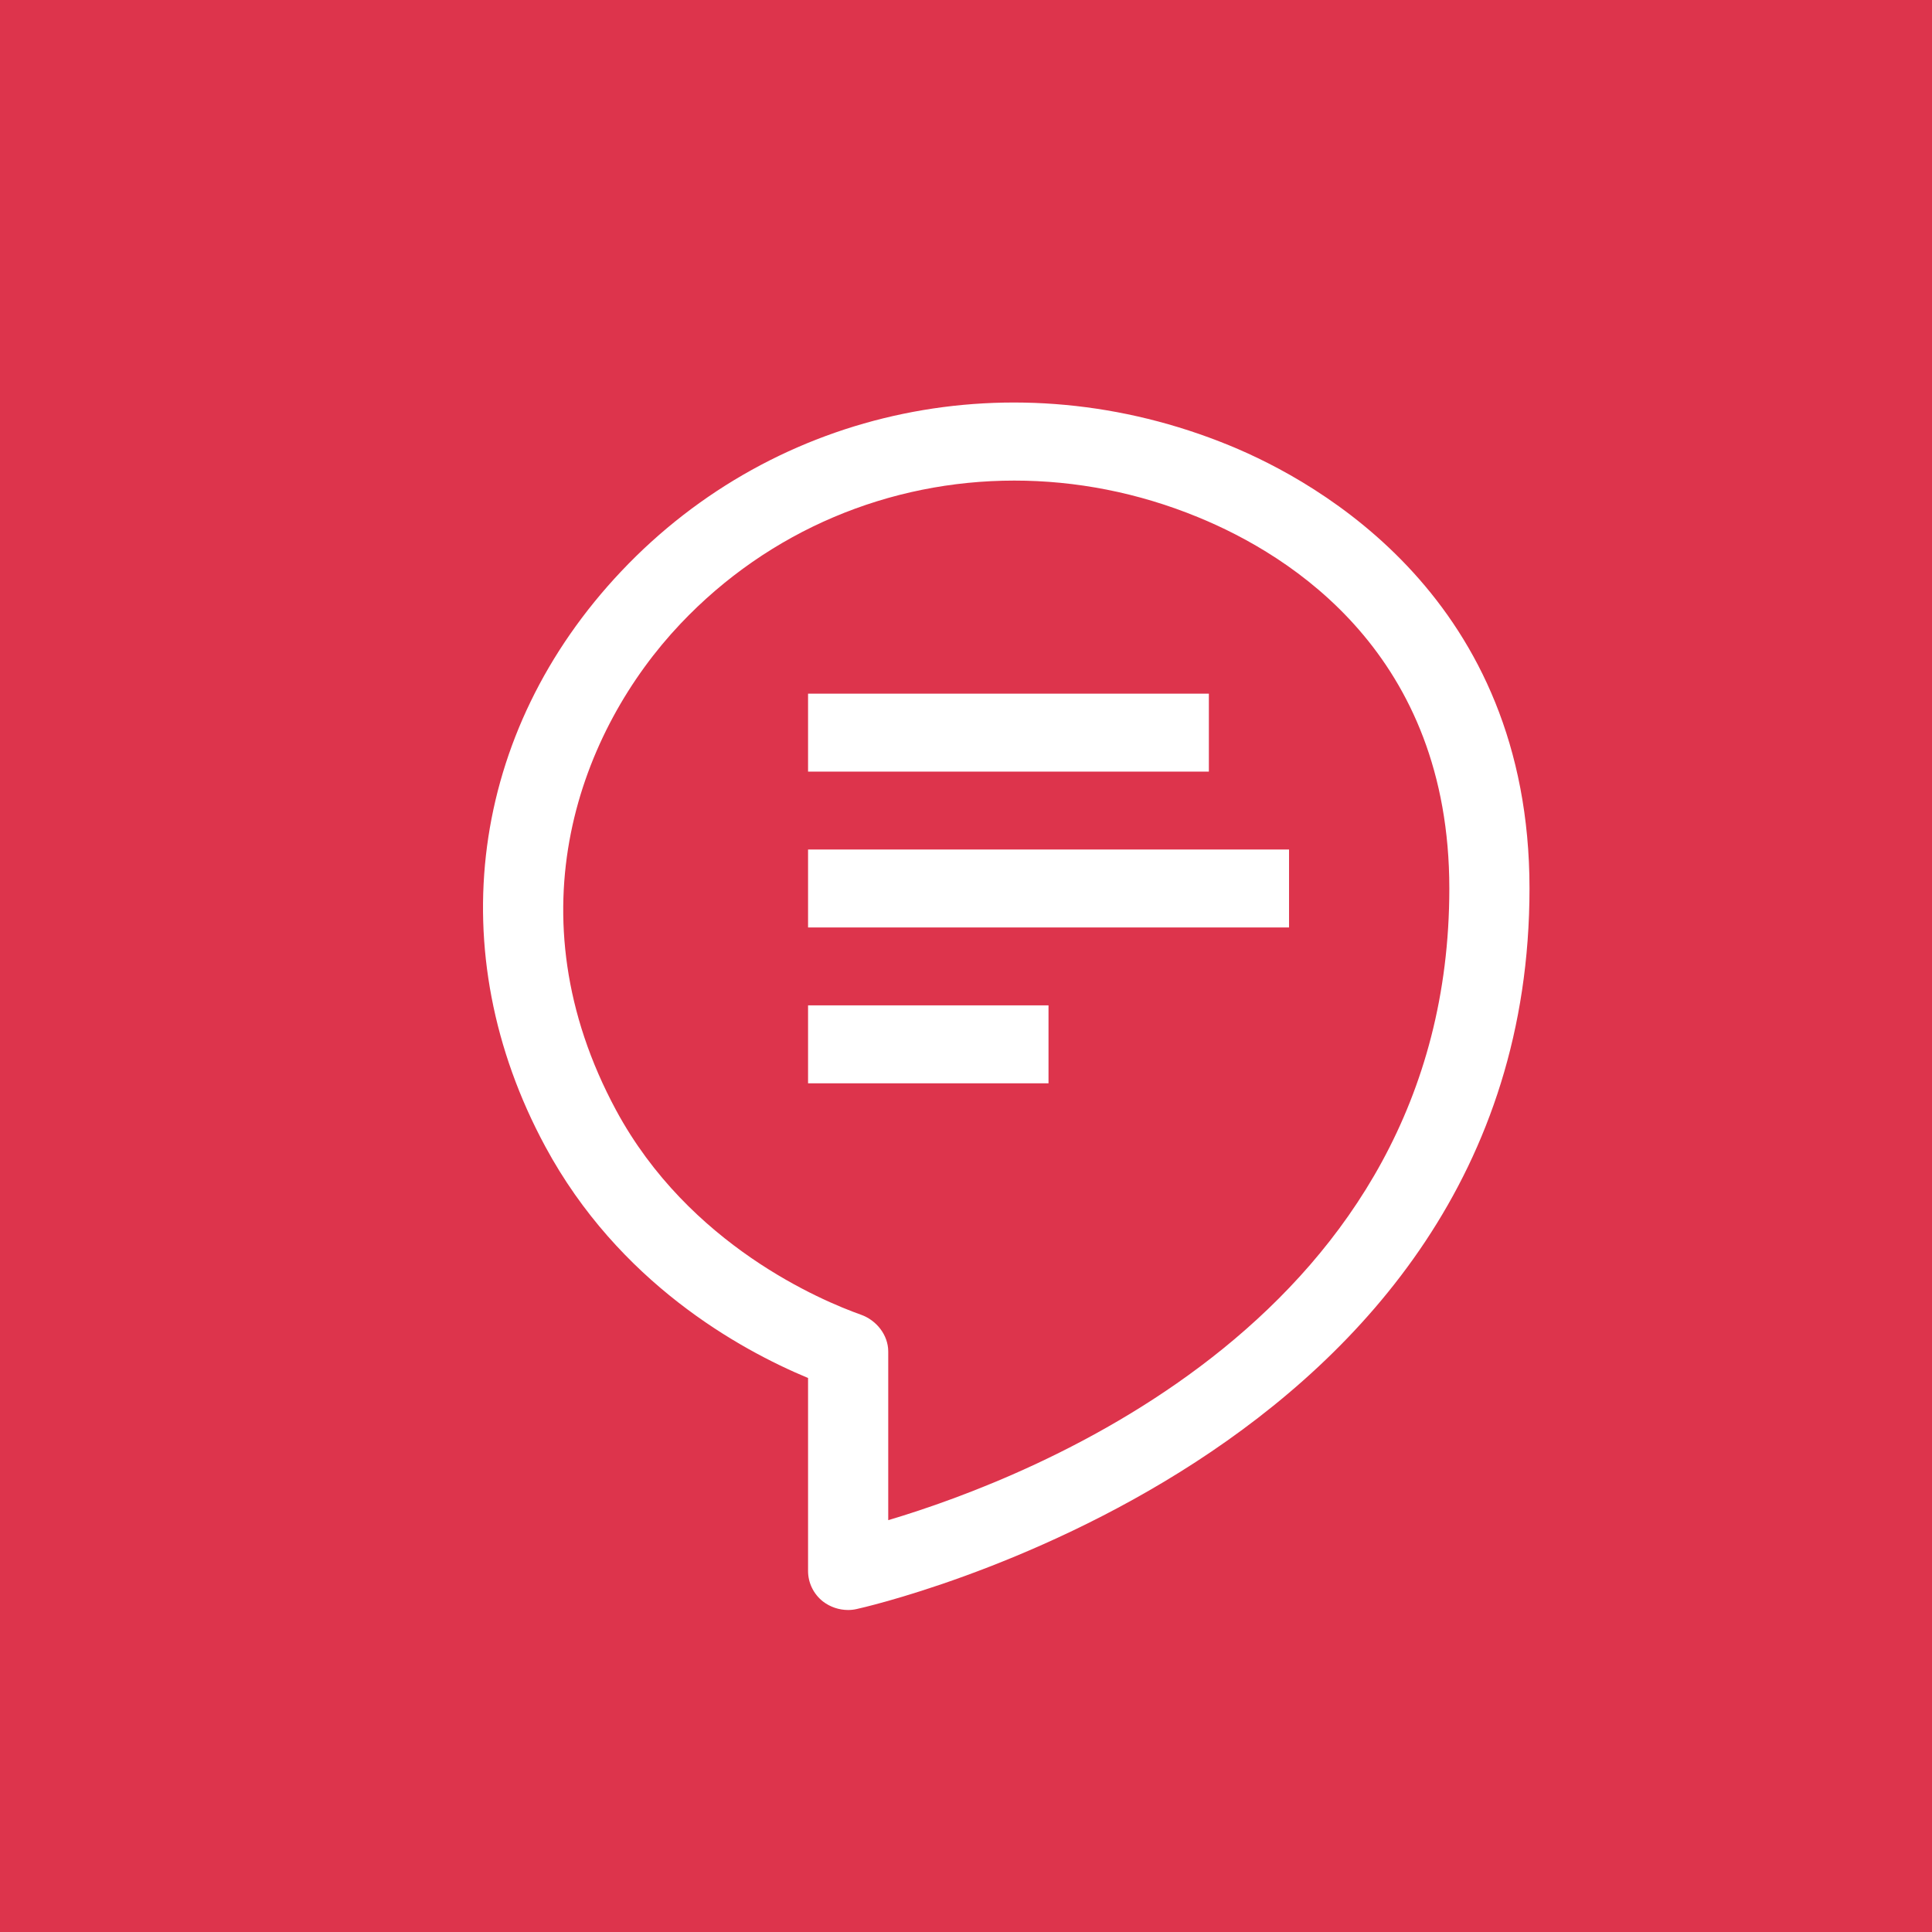 <?xml version="1.0" encoding="UTF-8"?>
<svg width="24px" height="24px" viewBox="0 0 24 24" version="1.1" xmlns="http://www.w3.org/2000/svg" xmlns:xlink="http://www.w3.org/1999/xlink">
    <title>Icon-Architecture/16/Arch_Alexa-For-Business_16</title>
    <g id="Icon-Architecture/16/Arch_Alexa-For-Business_16" stroke="none" stroke-width="1" fill="none" fill-rule="evenodd">
        <g id="Icon-Architecture-BG/16/Business-Applications" fill="#DD344C">
            <rect id="Rectangle" x="0" y="0" width="24" height="24"></rect>
        </g>
        <path d="M10.038,13.457 L13.025,13.457 L13.025,12.489 L10.038,12.489 L10.038,13.457 Z M10.038,11.521 L16.013,11.521 L16.013,10.553 L10.038,10.553 L10.038,11.521 Z M10.038,9.585 L15.017,9.585 L15.017,8.617 L10.038,8.617 L10.038,9.585 Z M12.6,5.97 C11.049,5.97 9.552,6.587 8.452,7.75 C7.203,9.07 6.338,11.352 7.654,13.793 C8.56,15.471 10.21,16.159 10.693,16.331 C10.89,16.4 11.034,16.586 11.034,16.789 L11.034,18.884 C12.84,18.347 18.004,16.348 18.004,11.037 C18.004,8.136 16.047,6.901 14.881,6.424 C14.136,6.118 13.362,5.97 12.6,5.97 L12.6,5.97 Z M10.536,20 C10.423,20 10.313,19.963 10.223,19.894 C10.106,19.802 10.038,19.662 10.038,19.516 L10.038,17.118 C9.181,16.761 7.685,15.931 6.774,14.243 C5.47,11.829 5.833,9.09 7.719,7.095 C9.646,5.057 12.607,4.443 15.269,5.532 C16.391,5.991 19,7.448 19,11.037 C19,18.12 10.726,19.971 10.642,19.988 C10.607,19.996 10.572,20 10.536,20 L10.536,20 Z" id="Alexa-For-Business_Icon_16_Squid" fill="#FFFFFF"></path>
    </g>
</svg>